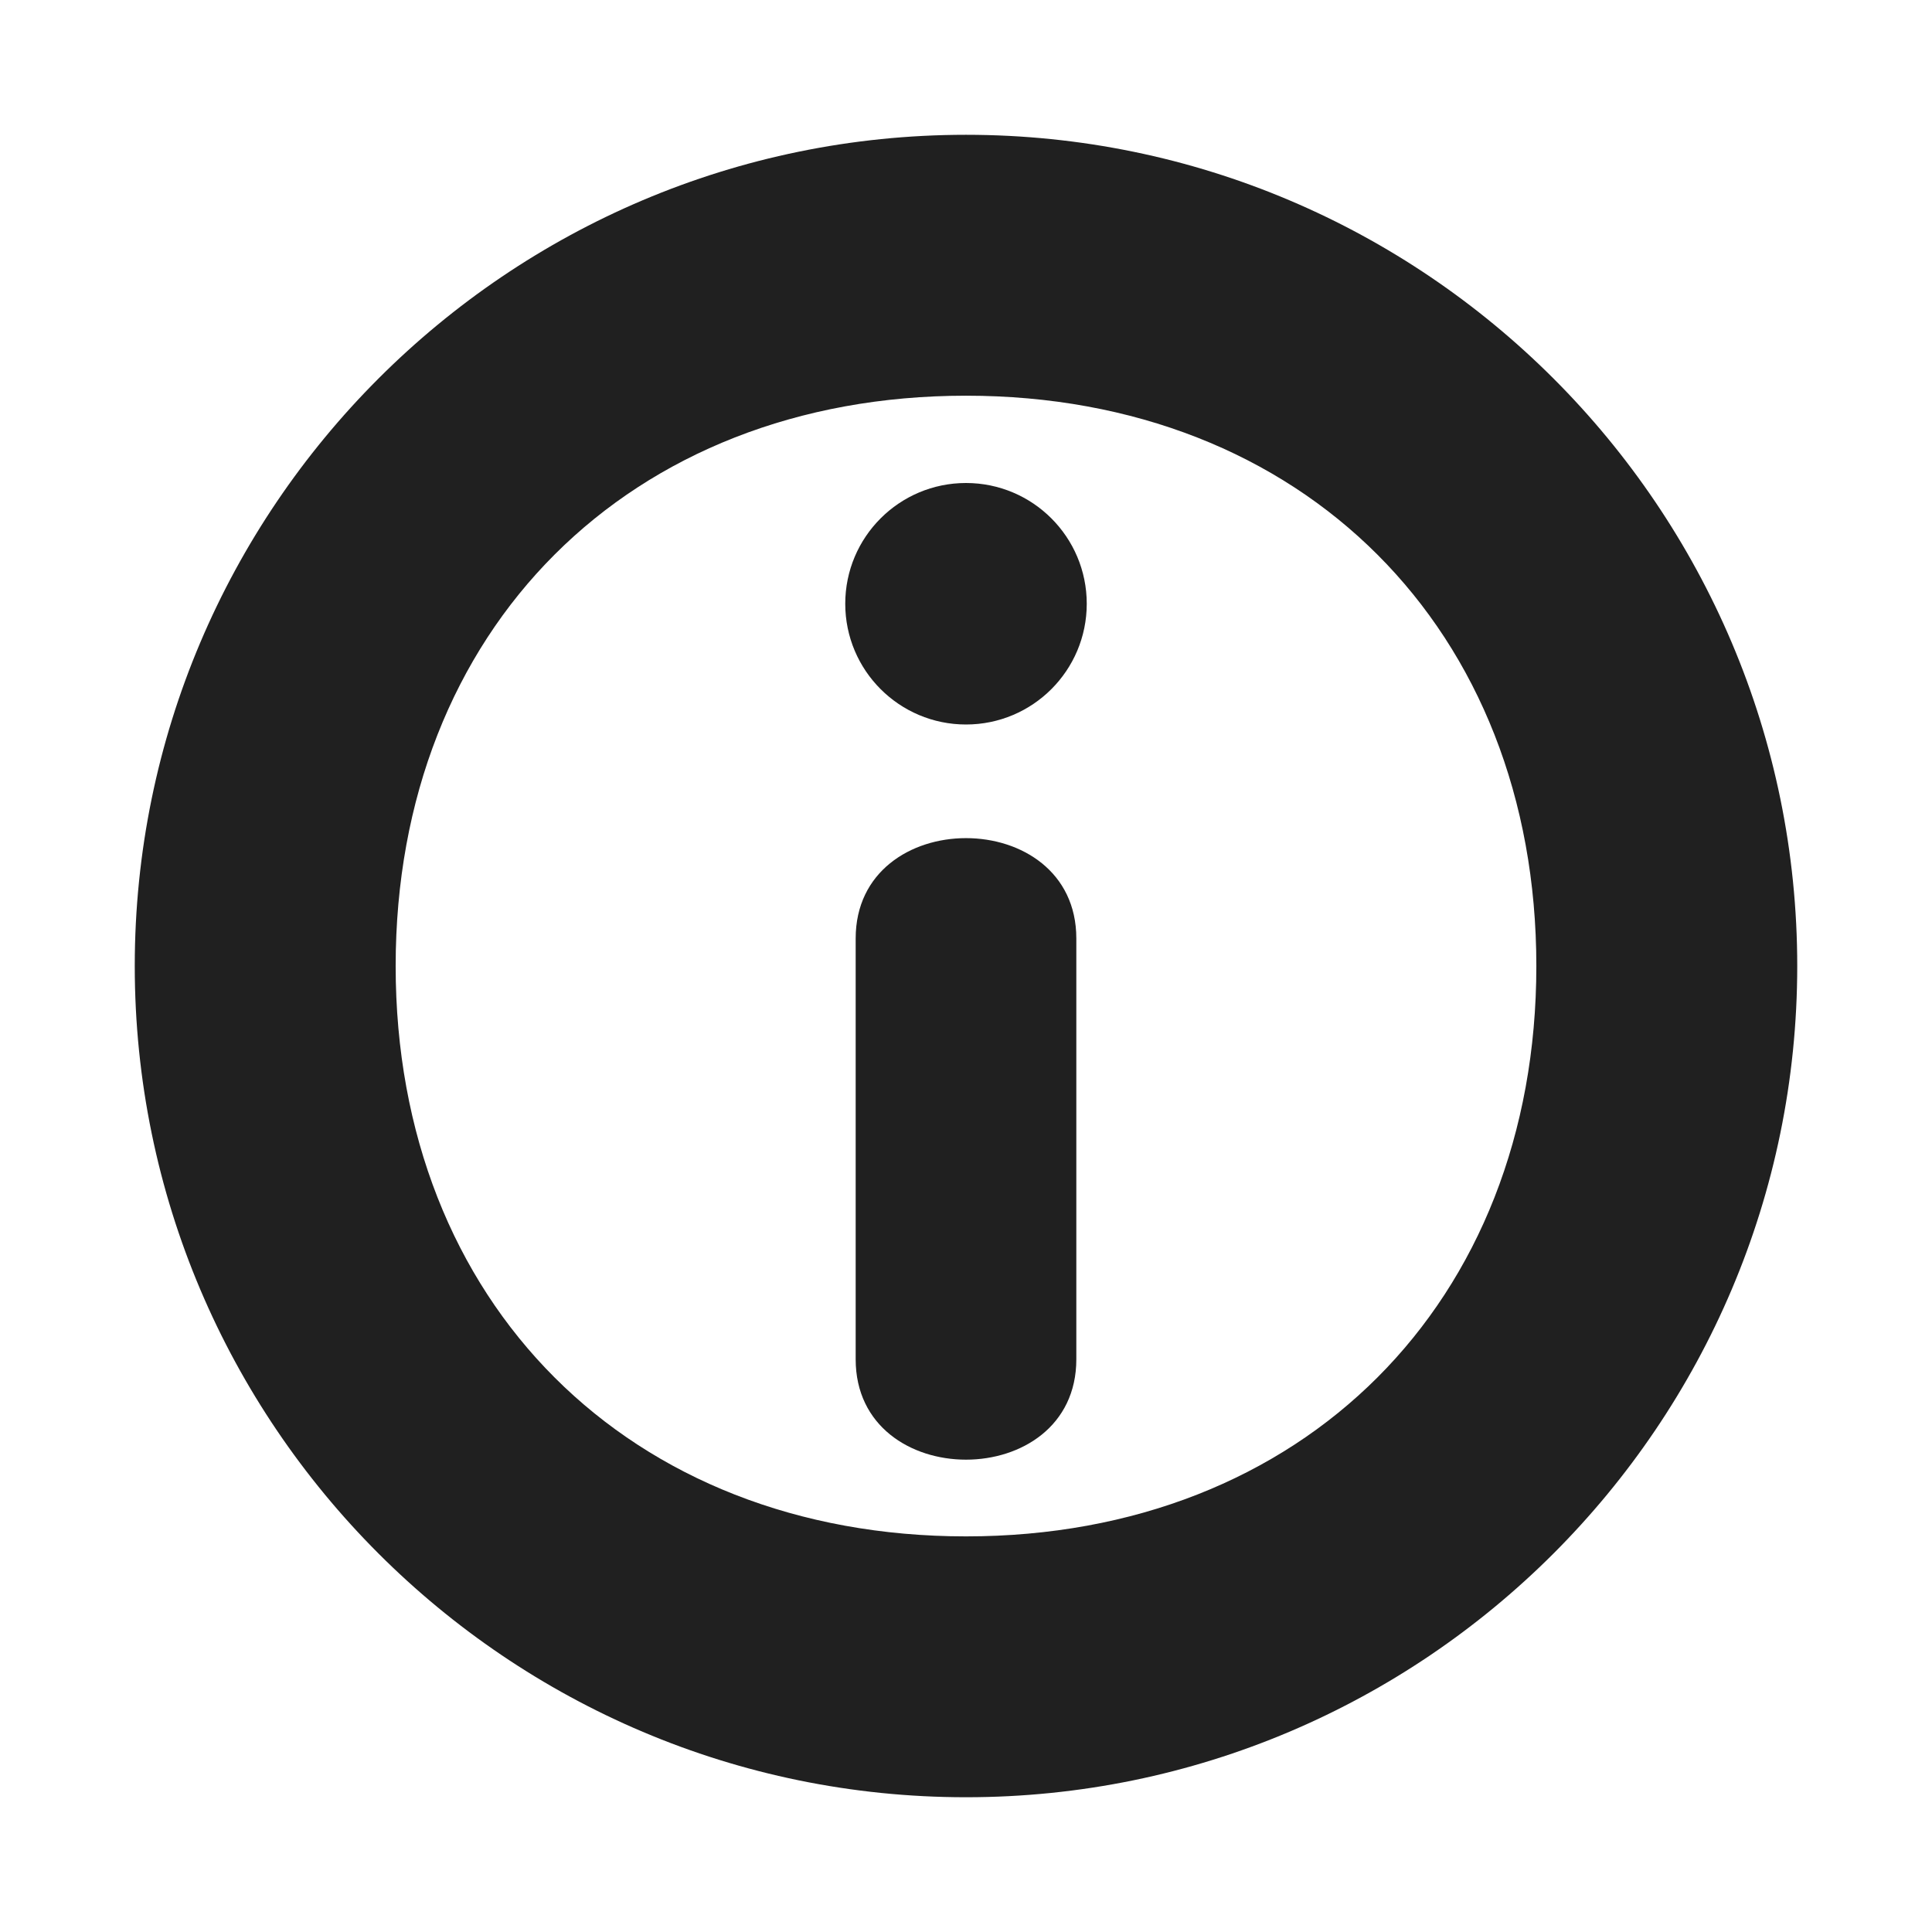 <svg version="1.1" xmlns="http://www.w3.org/2000/svg" x="0px" y="0px" width="48px" height="48px">
<g fill="#202020">
<path d="M24,44.652C12.612,44.652,3.348,35.389,3.348,24C3.348,12.613,12.612,3.349,24,3.349 c11.389,0,20.652,9.265,20.652,20.652C44.65,35.389,35.389,44.652,24,44.652z M24,9.831c-8.365,0-14.17,5.805-14.17,14.17 s5.805,14.17,14.17,14.17S38.17,32.365,38.17,24S32.363,9.831,24,9.831z"/>
<path d="M21.259,23.316c0,3.485,0,6.97,0,10.456c0,3.324,5.482,3.324,5.482,0c0-3.484,0-6.971,0-10.456 C26.741,19.992,21.259,19.992,21.259,23.316L21.259,23.316z"/>
<circle cx="24" cy="15" r="3"/>
</g></svg>
